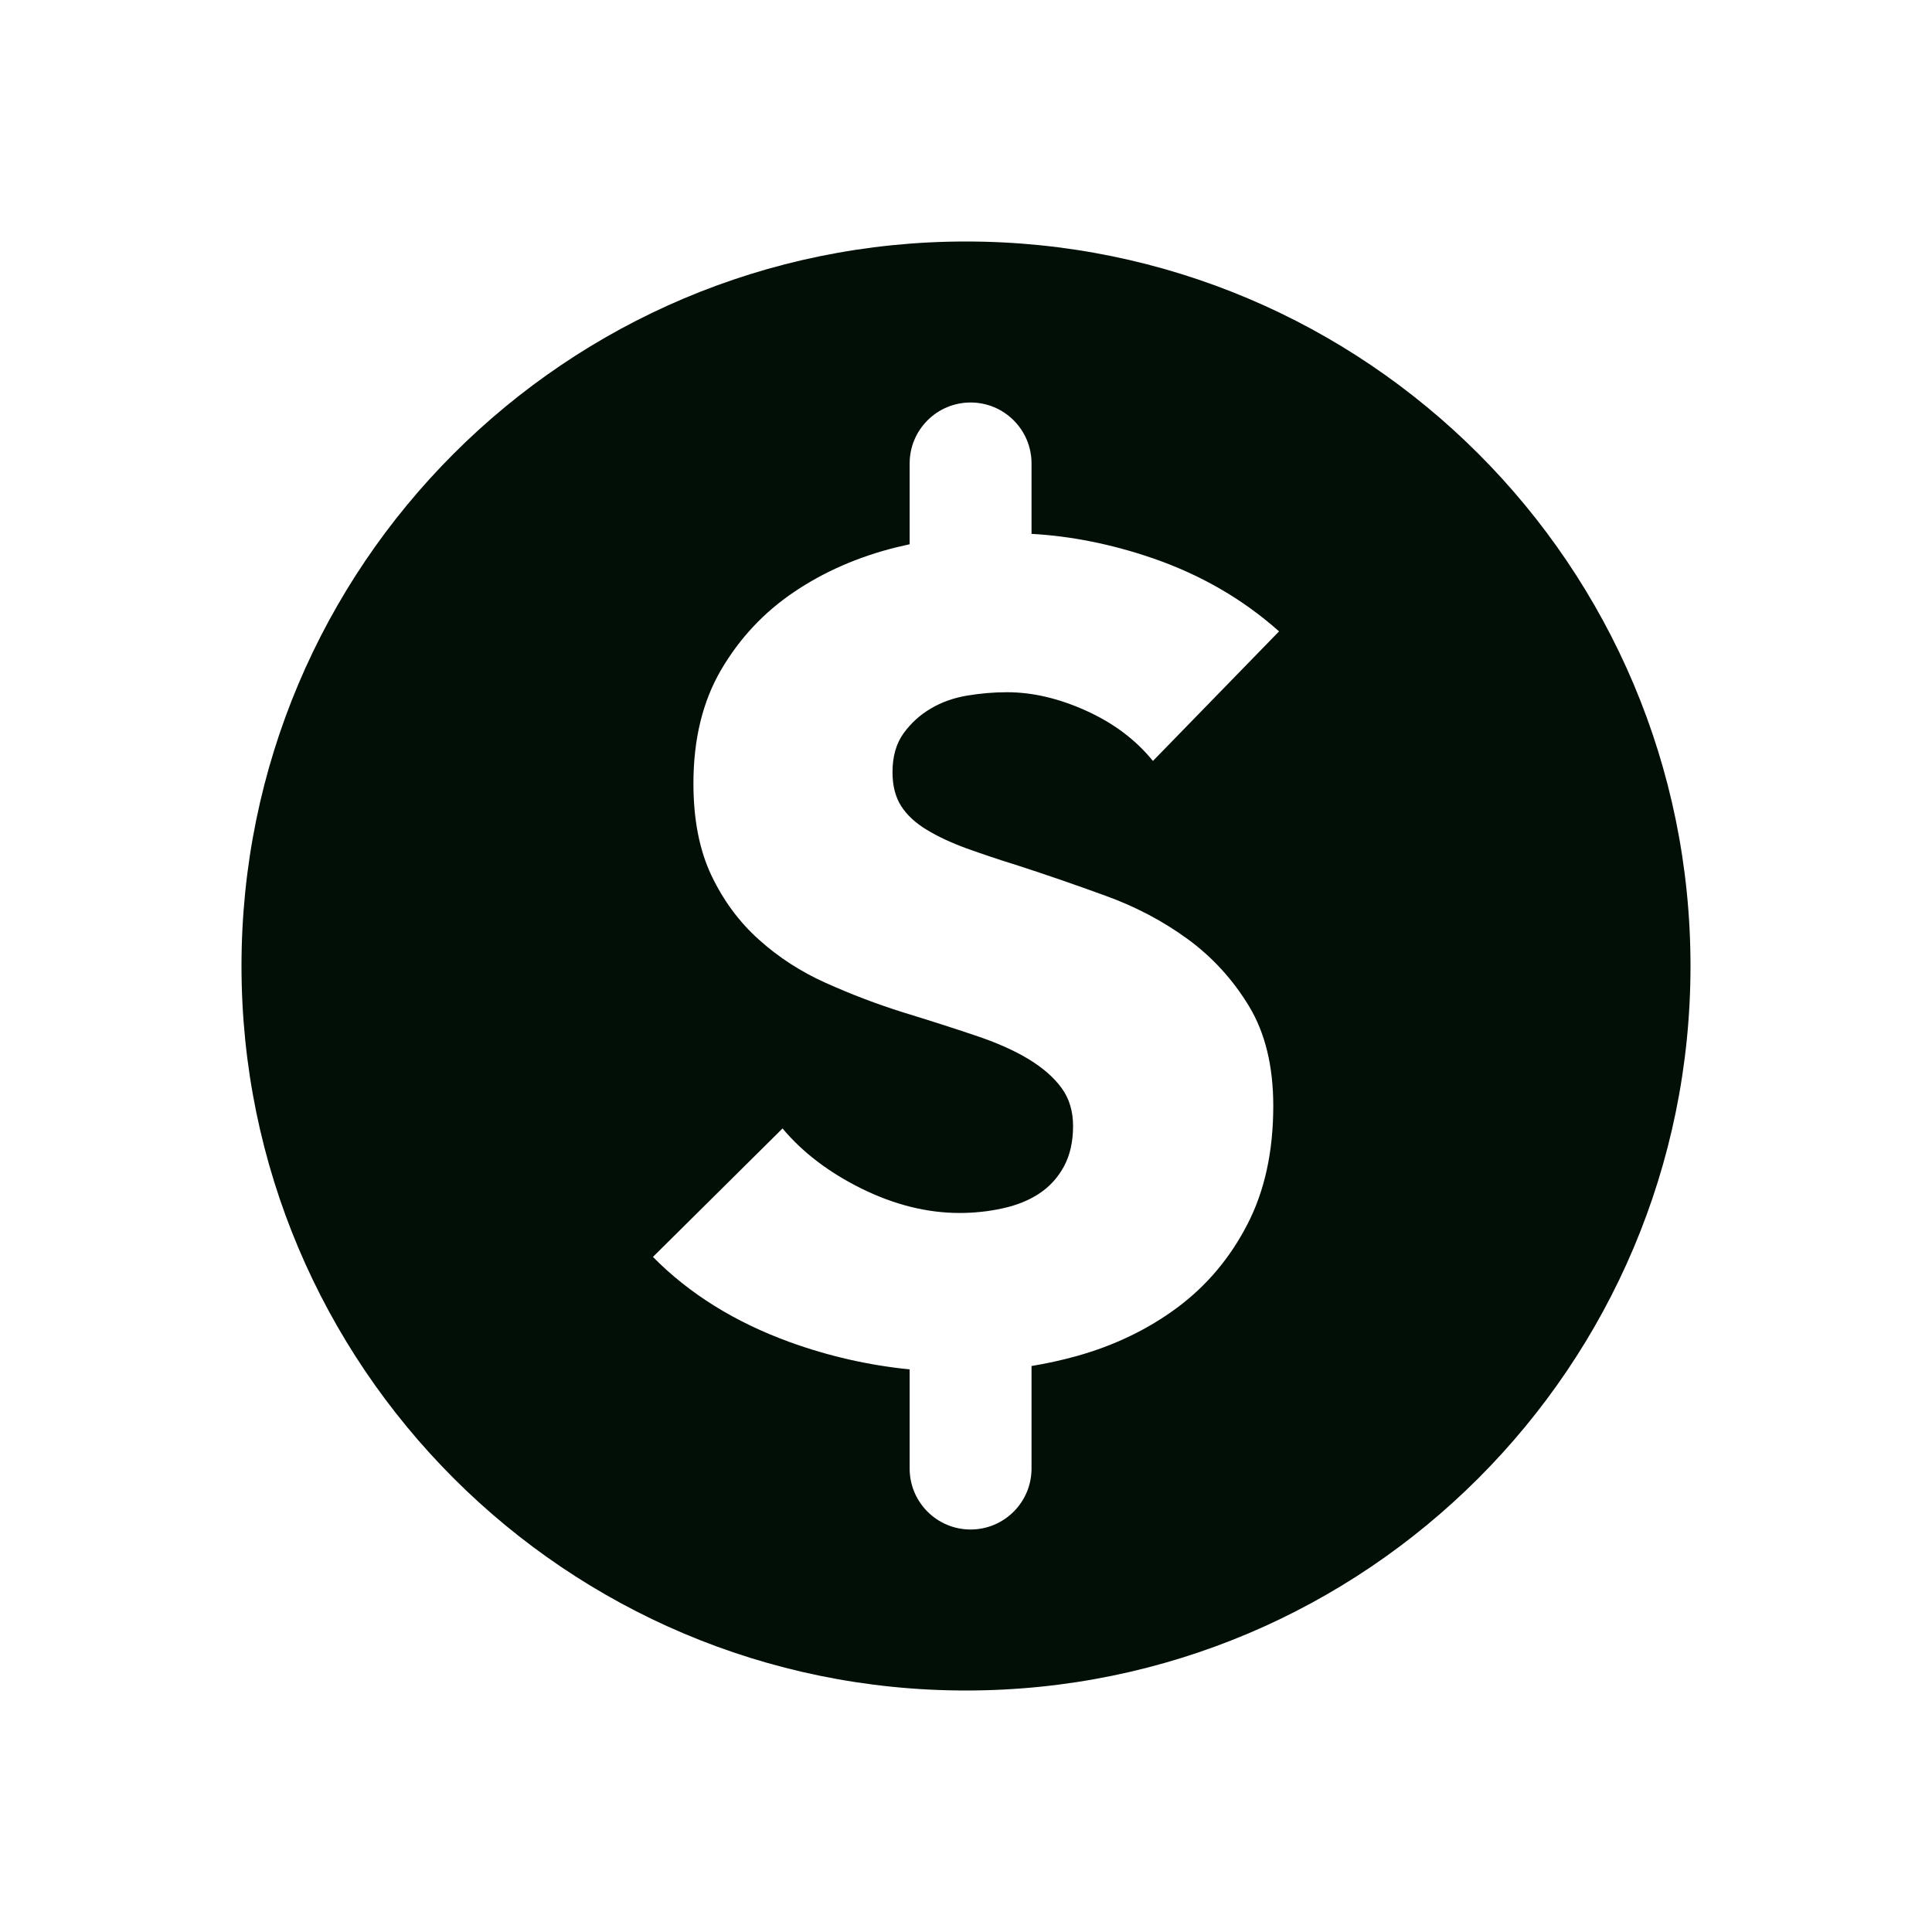<svg width="24" height="24" viewBox="0 0 24 24" fill="none" xmlns="http://www.w3.org/2000/svg">
<path fill-rule="evenodd" clip-rule="evenodd" d="M21 12C21 16.971 16.971 21 12 21C7.029 21 3 16.971 3 12C3 7.029 7.029 3 12 3C16.971 3 21 7.029 21 12ZM12.057 5C11.639 5 11.3 5.339 11.3 5.757V6.761C11.244 6.773 11.187 6.786 11.13 6.8C10.661 6.917 10.239 7.101 9.865 7.353C9.491 7.605 9.189 7.927 8.959 8.319C8.729 8.711 8.614 9.183 8.614 9.733C8.614 10.181 8.689 10.562 8.837 10.874C8.986 11.187 9.182 11.453 9.427 11.672C9.671 11.892 9.949 12.072 10.26 12.211C10.572 12.351 10.891 12.473 11.216 12.575C11.552 12.678 11.851 12.774 12.115 12.863C12.379 12.951 12.599 13.049 12.776 13.156C12.954 13.264 13.09 13.383 13.186 13.514C13.282 13.644 13.33 13.803 13.33 13.989C13.33 14.185 13.291 14.354 13.215 14.493C13.138 14.633 13.035 14.745 12.906 14.829C12.776 14.914 12.625 14.974 12.453 15.011C12.28 15.049 12.103 15.068 11.921 15.068C11.518 15.068 11.113 14.967 10.706 14.767C10.299 14.566 9.97 14.316 9.721 14.018L8.111 15.614C8.562 16.071 9.127 16.423 9.808 16.671C10.293 16.847 10.791 16.96 11.3 17.011V18.243C11.3 18.661 11.639 19 12.057 19C12.475 19 12.814 18.661 12.814 18.243V16.969C13.002 16.938 13.189 16.897 13.373 16.846C13.843 16.715 14.259 16.514 14.624 16.244C14.988 15.973 15.278 15.63 15.493 15.214C15.709 14.799 15.817 14.307 15.817 13.738C15.817 13.243 15.716 12.83 15.515 12.498C15.314 12.167 15.06 11.889 14.753 11.665C14.446 11.441 14.106 11.262 13.732 11.127C13.359 10.991 12.999 10.867 12.654 10.755C12.415 10.681 12.199 10.608 12.007 10.539C11.816 10.469 11.65 10.392 11.511 10.307C11.372 10.223 11.267 10.126 11.195 10.014C11.123 9.901 11.087 9.761 11.087 9.593C11.087 9.397 11.133 9.236 11.224 9.11C11.315 8.984 11.427 8.882 11.562 8.802C11.696 8.723 11.847 8.669 12.014 8.641C12.182 8.613 12.347 8.599 12.51 8.599C12.827 8.599 13.155 8.676 13.495 8.83C13.835 8.984 14.111 9.192 14.322 9.453L15.889 7.843C15.438 7.442 14.914 7.139 14.315 6.933C13.806 6.759 13.305 6.659 12.814 6.632V5.757C12.814 5.339 12.475 5 12.057 5Z" fill="#010F07"/>
</svg>
